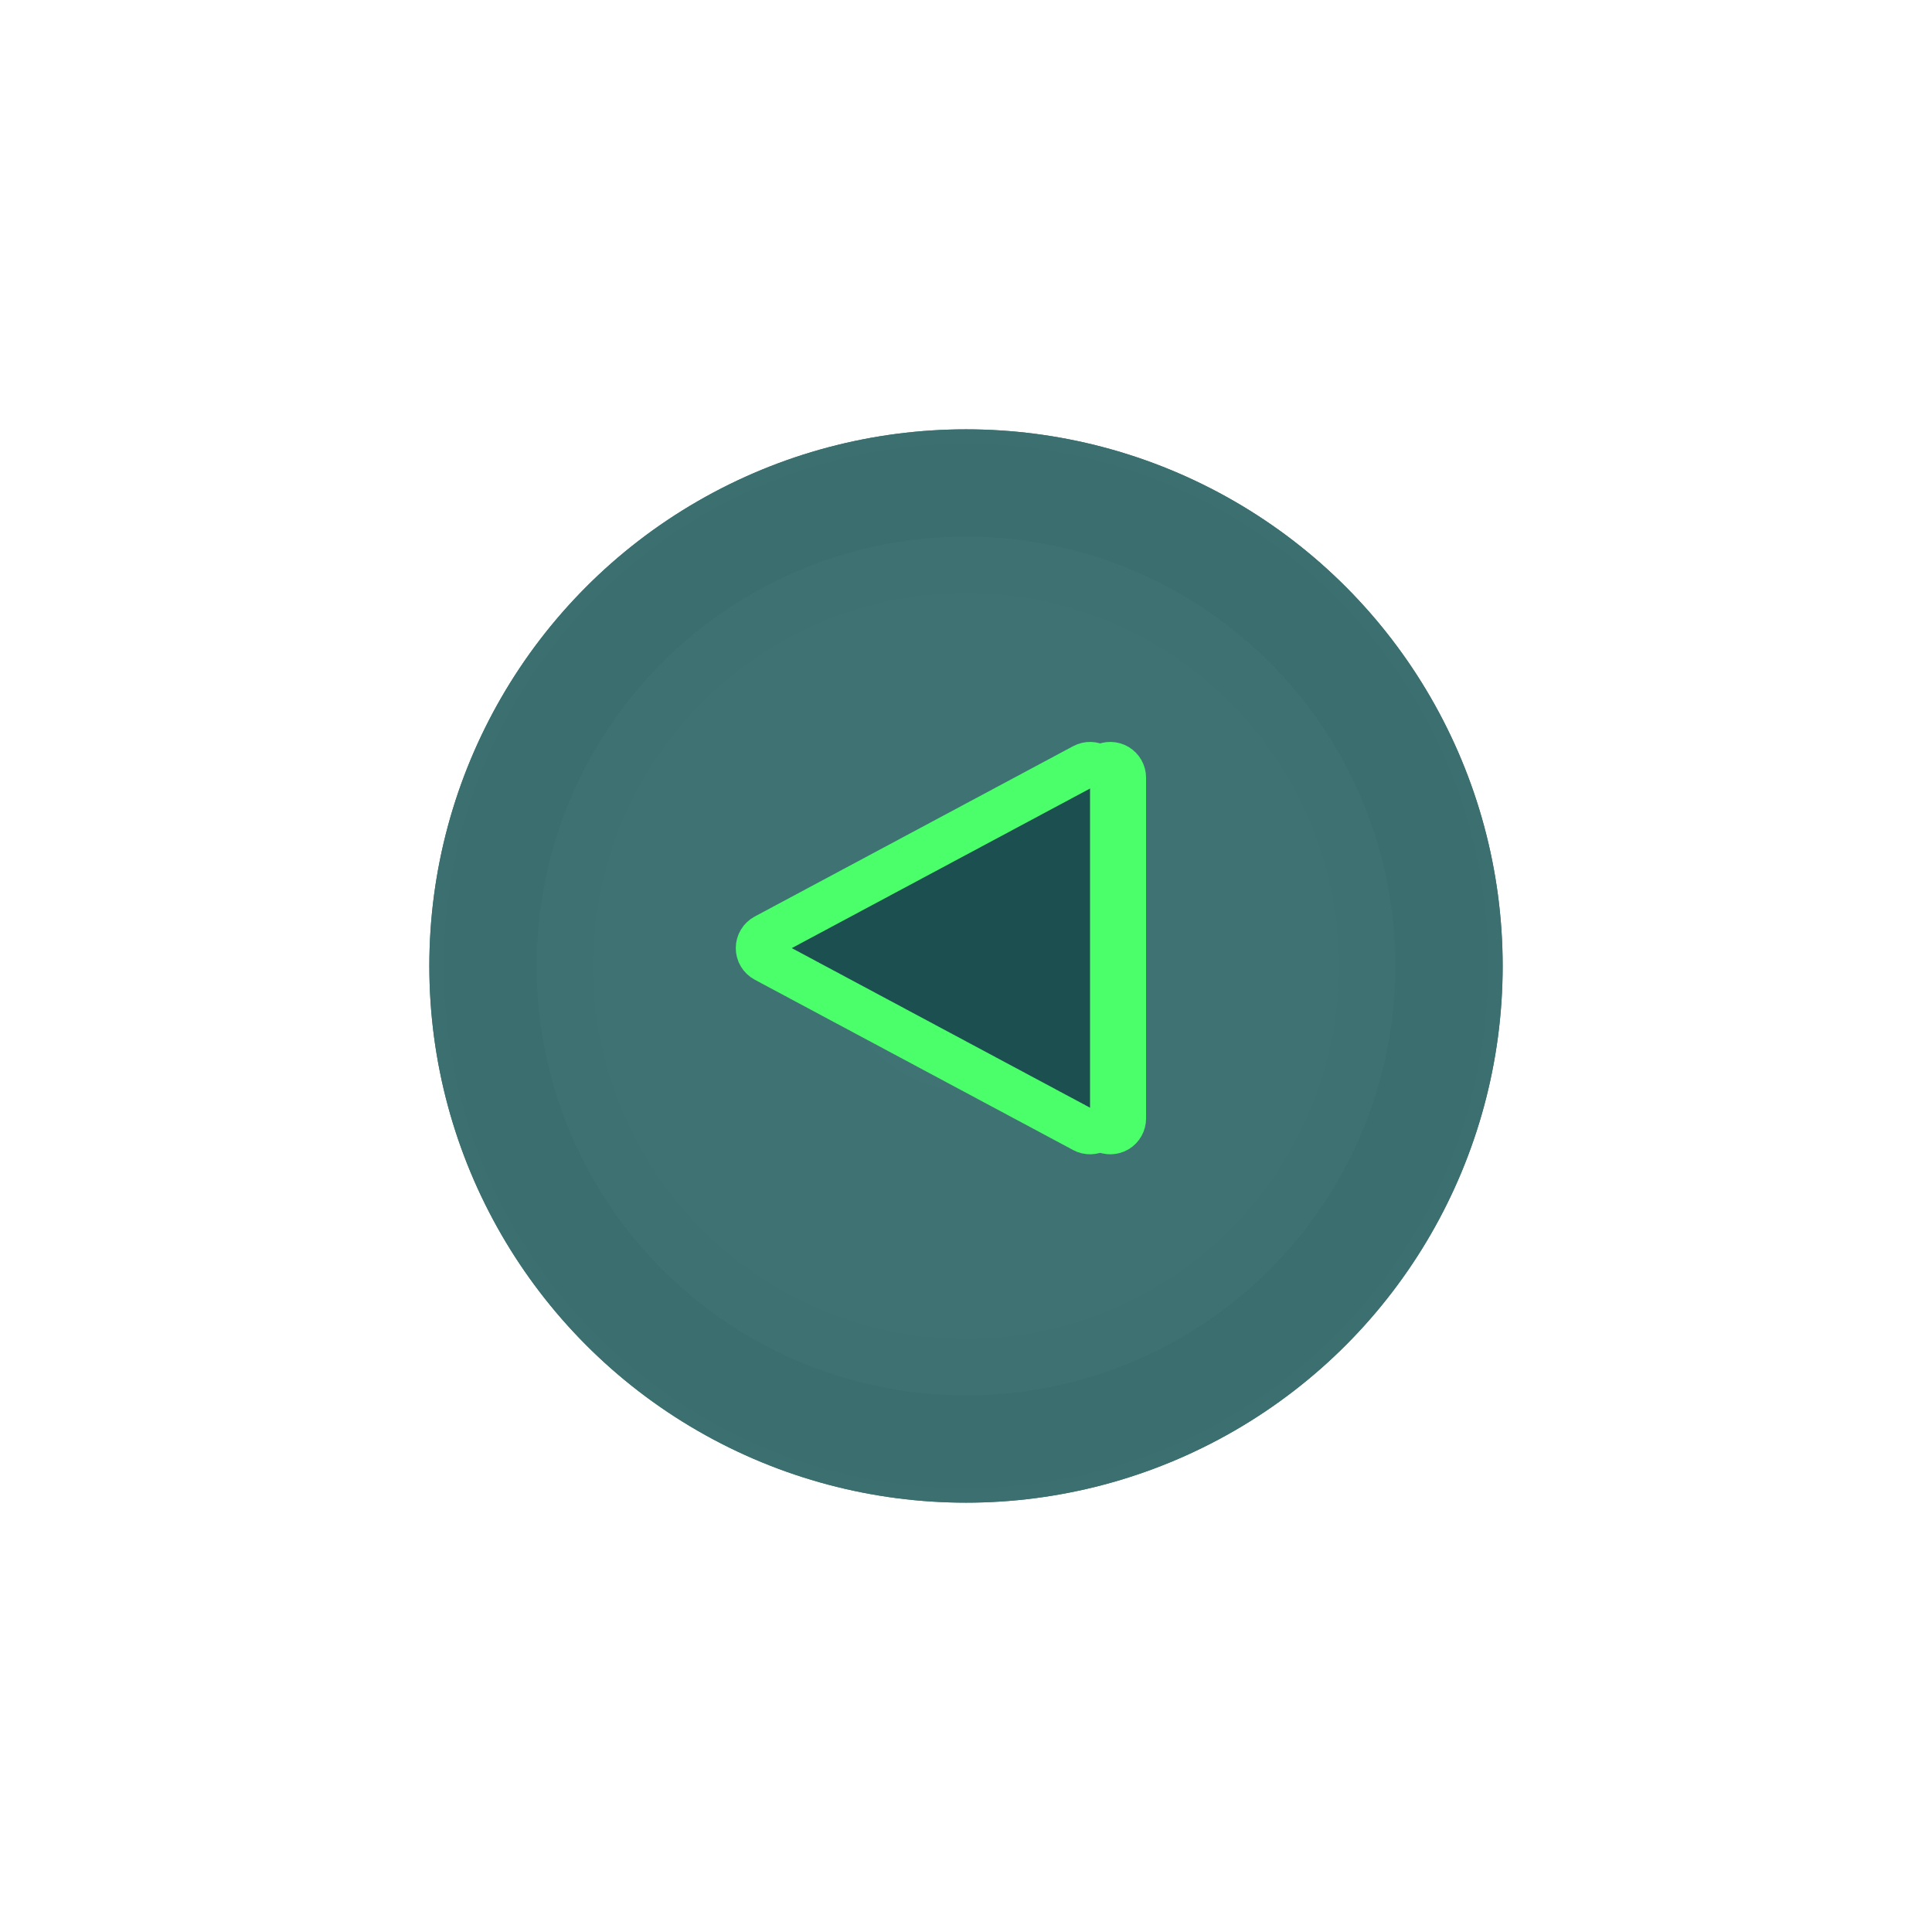 <svg width="54" height="54" viewBox="0 0 54 54" fill="none" xmlns="http://www.w3.org/2000/svg">
<g filter="url(#filter0_dd)">
<circle r="15" transform="matrix(-1 0 0 1 27 27)" fill="url(#paint0_radial)"/>
<circle r="13.5" transform="matrix(-1 0 0 1 27 27)" stroke="url(#paint1_radial)" stroke-width="3"/>
</g>
<g filter="url(#filter1_ddii)">
<path d="M21 26.5L30.75 32.129V20.871L21 26.5Z" fill="#1C5050"/>
</g>
<g filter="url(#filter2_f)">
<path d="M21.895 26.941C21.732 26.854 21.63 26.684 21.63 26.5C21.63 26.316 21.732 26.146 21.895 26.059L30.797 21.296C30.952 21.213 31.139 21.218 31.29 21.308C31.44 21.398 31.533 21.561 31.533 21.737V31.263C31.533 31.439 31.44 31.602 31.29 31.692C31.139 31.782 30.952 31.787 30.797 31.704L21.895 26.941Z" stroke="#4BFF6A" stroke-linejoin="round"/>
</g>
<path d="M21.329 26.941C21.167 26.854 21.065 26.684 21.065 26.5C21.065 26.316 21.167 26.146 21.329 26.059L30.232 21.296C30.387 21.213 30.574 21.218 30.724 21.308C30.875 21.398 30.967 21.561 30.967 21.737V31.263C30.967 31.439 30.875 31.602 30.724 31.692C30.574 31.782 30.387 31.787 30.232 31.704L21.329 26.941Z" stroke="#4BFF6A" stroke-linejoin="round"/>
<defs>
<filter id="filter0_dd" x="0" y="0" width="54" height="54" filterUnits="userSpaceOnUse" color-interpolation-filters="sRGB">
<feFlood flood-opacity="0" result="BackgroundImageFix"/>
<feColorMatrix in="SourceAlpha" type="matrix" values="0 0 0 0 0 0 0 0 0 0 0 0 0 0 0 0 0 0 127 0"/>
<feOffset dx="-4" dy="-4"/>
<feGaussianBlur stdDeviation="4"/>
<feColorMatrix type="matrix" values="0 0 0 0 0.263 0 0 0 0 0.467 0 0 0 0 0.467 0 0 0 1 0"/>
<feBlend mode="normal" in2="BackgroundImageFix" result="effect1_dropShadow"/>
<feColorMatrix in="SourceAlpha" type="matrix" values="0 0 0 0 0 0 0 0 0 0 0 0 0 0 0 0 0 0 127 0"/>
<feOffset dx="4" dy="4"/>
<feGaussianBlur stdDeviation="4"/>
<feColorMatrix type="matrix" values="0 0 0 0 0.216 0 0 0 0 0.42 0 0 0 0 0.42 0 0 0 1 0"/>
<feBlend mode="normal" in2="effect1_dropShadow" result="effect2_dropShadow"/>
<feBlend mode="normal" in="SourceGraphic" in2="effect2_dropShadow" result="shape"/>
</filter>
<filter id="filter1_ddii" x="3" y="2.871" width="39.75" height="41.258" filterUnits="userSpaceOnUse" color-interpolation-filters="sRGB">
<feFlood flood-opacity="0" result="BackgroundImageFix"/>
<feColorMatrix in="SourceAlpha" type="matrix" values="0 0 0 0 0 0 0 0 0 0 0 0 0 0 0 0 0 0 127 0"/>
<feOffset dx="-4" dy="-4"/>
<feGaussianBlur stdDeviation="7"/>
<feColorMatrix type="matrix" values="0 0 0 0 0.341 0 0 0 0 0.545 0 0 0 0 0.545 0 0 0 1 0"/>
<feBlend mode="normal" in2="BackgroundImageFix" result="effect1_dropShadow"/>
<feColorMatrix in="SourceAlpha" type="matrix" values="0 0 0 0 0 0 0 0 0 0 0 0 0 0 0 0 0 0 127 0"/>
<feOffset dx="4" dy="4"/>
<feGaussianBlur stdDeviation="4"/>
<feColorMatrix type="matrix" values="0 0 0 0 0.2 0 0 0 0 0.404 0 0 0 0 0.404 0 0 0 1 0"/>
<feBlend mode="normal" in2="effect1_dropShadow" result="effect2_dropShadow"/>
<feBlend mode="normal" in="SourceGraphic" in2="effect2_dropShadow" result="shape"/>
<feColorMatrix in="SourceAlpha" type="matrix" values="0 0 0 0 0 0 0 0 0 0 0 0 0 0 0 0 0 0 127 0" result="hardAlpha"/>
<feOffset dx="1" dy="1"/>
<feGaussianBlur stdDeviation="2"/>
<feComposite in2="hardAlpha" operator="arithmetic" k2="-1" k3="1"/>
<feColorMatrix type="matrix" values="0 0 0 0 0.2 0 0 0 0 0.404 0 0 0 0 0.404 0 0 0 1 0"/>
<feBlend mode="normal" in2="shape" result="effect3_innerShadow"/>
<feColorMatrix in="SourceAlpha" type="matrix" values="0 0 0 0 0 0 0 0 0 0 0 0 0 0 0 0 0 0 127 0" result="hardAlpha"/>
<feOffset dx="-1" dy="-1"/>
<feGaussianBlur stdDeviation="2"/>
<feComposite in2="hardAlpha" operator="arithmetic" k2="-1" k3="1"/>
<feColorMatrix type="matrix" values="0 0 0 0 0.341 0 0 0 0 0.545 0 0 0 0 0.545 0 0 0 1 0"/>
<feBlend mode="normal" in2="effect3_innerShadow" result="effect4_innerShadow"/>
</filter>
<filter id="filter2_f" x="11.13" y="10.737" width="30.902" height="31.526" filterUnits="userSpaceOnUse" color-interpolation-filters="sRGB">
<feFlood flood-opacity="0" result="BackgroundImageFix"/>
<feBlend mode="normal" in="SourceGraphic" in2="BackgroundImageFix" result="shape"/>
<feGaussianBlur stdDeviation="5" result="effect1_foregroundBlur"/>
</filter>
<radialGradient id="paint0_radial" cx="0" cy="0" r="1" gradientUnits="userSpaceOnUse" gradientTransform="rotate(45) scale(42.426)">
<stop stop-color="#407474"/>
<stop offset="1" stop-color="#3A6E6E"/>
</radialGradient>
<radialGradient id="paint1_radial" cx="0" cy="0" r="1" gradientUnits="userSpaceOnUse" gradientTransform="rotate(45) scale(42.426)">
<stop stop-color="#386C6C"/>
<stop offset="1" stop-color="#427676"/>
</radialGradient>
</defs>
</svg>

